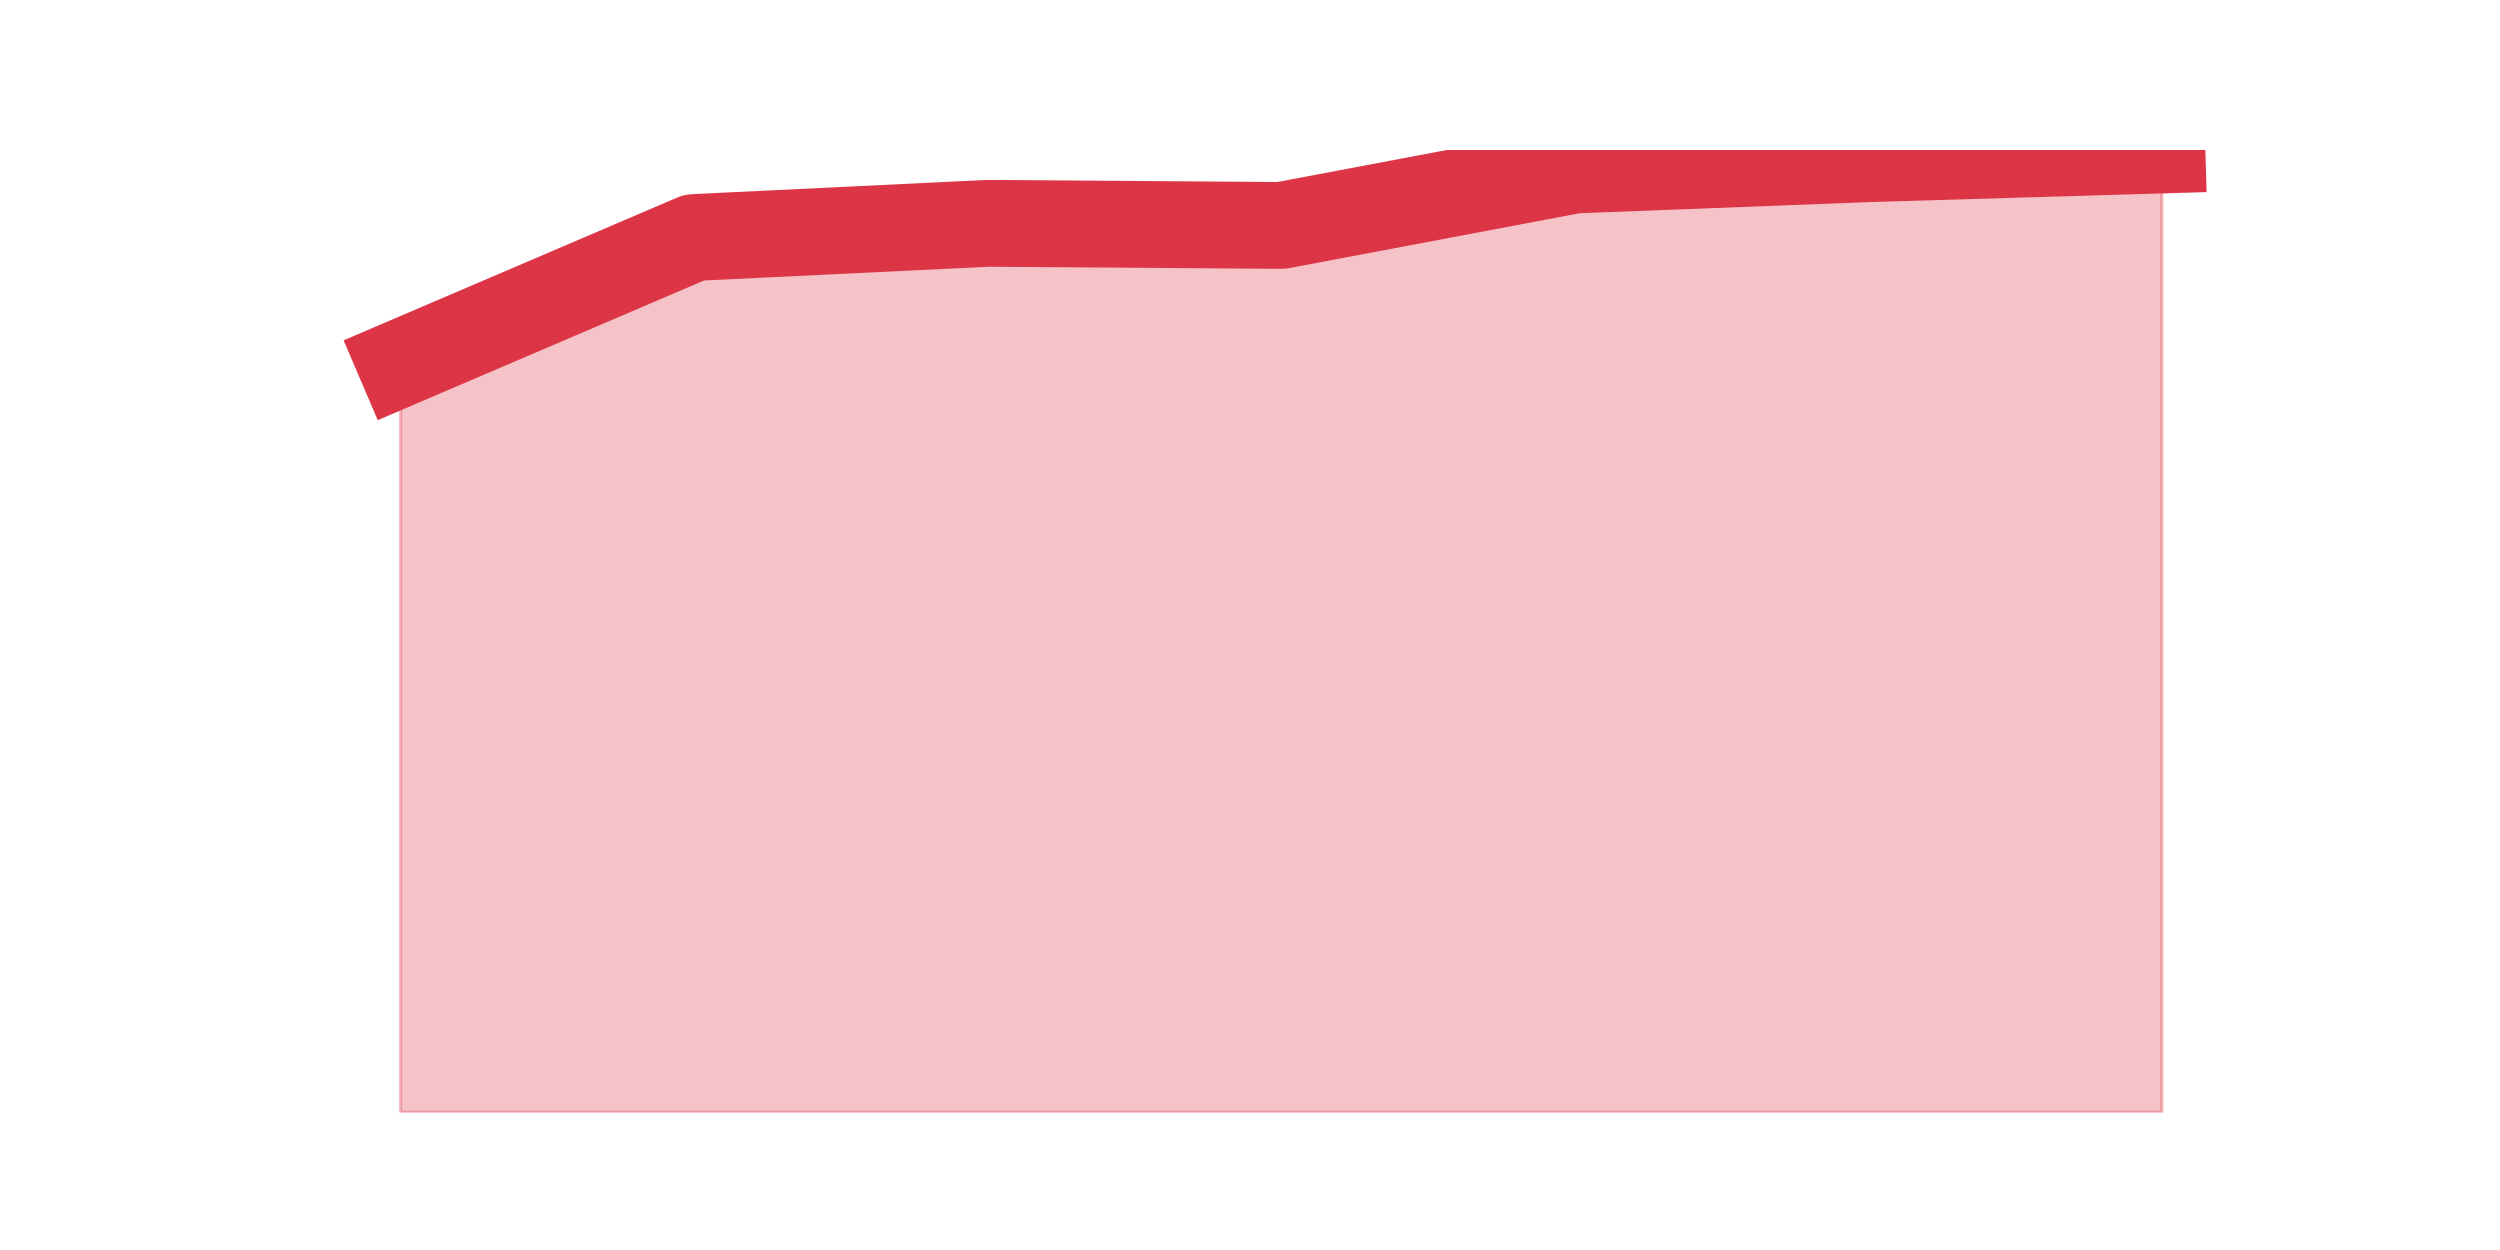 <?xml version="1.0" encoding="utf-8" standalone="no"?>
<!DOCTYPE svg PUBLIC "-//W3C//DTD SVG 1.1//EN"
  "http://www.w3.org/Graphics/SVG/1.1/DTD/svg11.dtd">
<svg height="360pt" version="1.1" viewBox="0 0 720 360" width="720pt" xmlns="http://www.w3.org/2000/svg" xmlns:xlink="http://www.w3.org/1999/xlink">
 <defs>
  <style type="text/css">*{stroke-linecap:butt;stroke-linejoin:round;}</style>
 </defs>
 <g id="figure_1">
  <g id="patch_1">
   <path d="M 0 360 
L 720 360 
L 720 0 
L 0 0 
z
" style="fill:none;"/>
  </g>
  <g id="axes_1">
   <g id="matplotlib.axis_1"/>
   <g id="matplotlib.axis_2"/>
   <g id="PolyCollection_1">
    <defs>
     <path d="M 115.364 -255.41 
L 115.364 -39.6 
L 199.909 -39.6 
L 284.455 -39.6 
L 369 -39.6 
L 453.545 -39.6 
L 538.091 -39.6 
L 622.636 -39.6 
L 622.636 -316.8 
L 622.636 -316.8 
L 538.091 -314.302 
L 453.545 -311.047 
L 369 -295.075 
L 284.455 -295.681 
L 199.909 -291.593 
L 115.364 -255.41 
z
" id="me5c3548aa0" style="stroke:#dc3545;stroke-opacity:0.3;"/>
    </defs>
    <g clip-path="url(#p31854313f0)">
     <use style="fill:#dc3545;fill-opacity:0.3;stroke:#dc3545;stroke-opacity:0.3;" x="0" xlink:href="#me5c3548aa0" y="360"/>
    </g>
   </g>
   <g id="line2d_1">
    <path clip-path="url(#p31854313f0)" d="M 115.364 104.59 
L 199.909 68.407 
L 284.455 64.319 
L 369 64.925 
L 453.545 48.953 
L 538.091 45.698 
L 622.636 43.2 
" style="fill:none;stroke:#dc3545;stroke-linecap:square;stroke-width:25;"/>
   </g>
  </g>
 </g>
 <defs>
  <clipPath id="p31854313f0">
   <rect height="277.2" width="558" x="90" y="43.2"/>
  </clipPath>
 </defs>
</svg>
